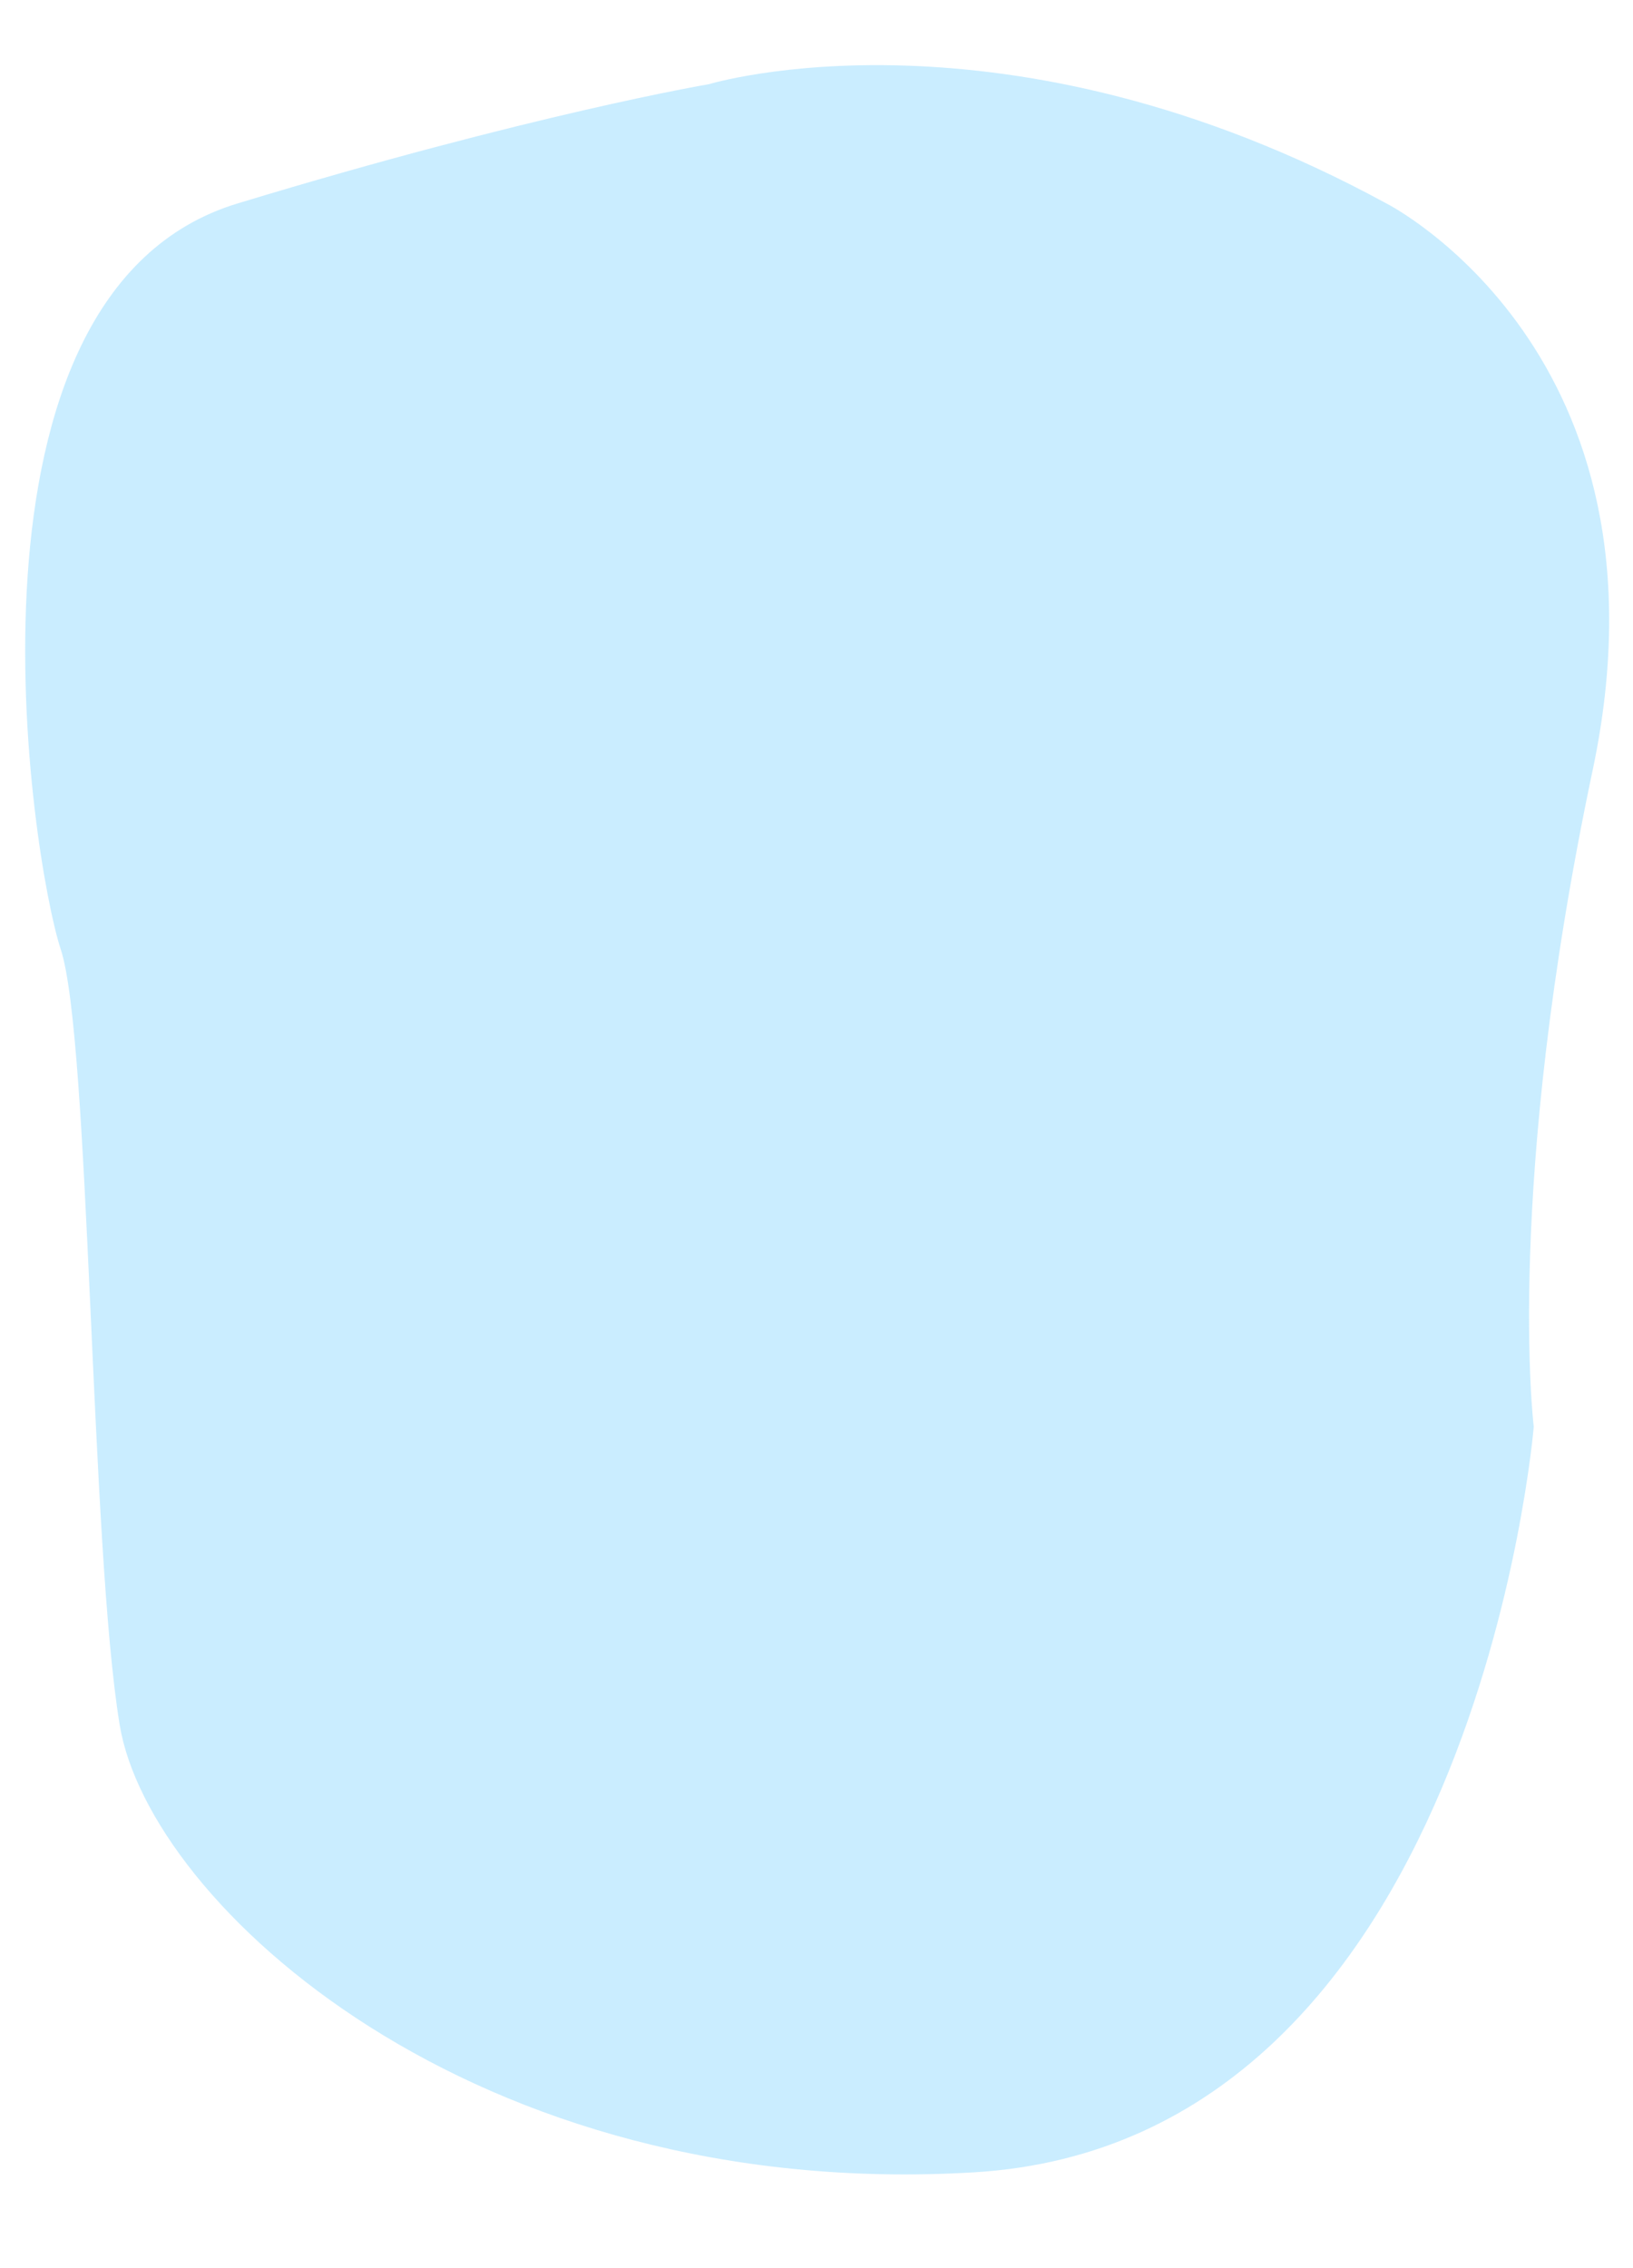 <svg width="18" height="25" viewBox="0 0 18 25" fill="none" xmlns="http://www.w3.org/2000/svg">
<path opacity="0.83" d="M15.283 2.243C15.283 2.243 18.529 3.886 17.555 8.491C16.582 13.096 16.906 15.725 16.906 15.725C16.906 15.725 16.257 23.616 10.735 23.944C5.213 24.273 1.643 20.987 1.319 19.011C0.994 17.034 0.994 11.448 0.669 10.462C0.345 9.477 -0.629 3.228 2.617 2.243C5.862 1.257 7.814 0.928 7.814 0.928C7.814 0.928 11.06 -0.058 15.283 2.243Z" fill="#C0EAFF"/>
</svg>
